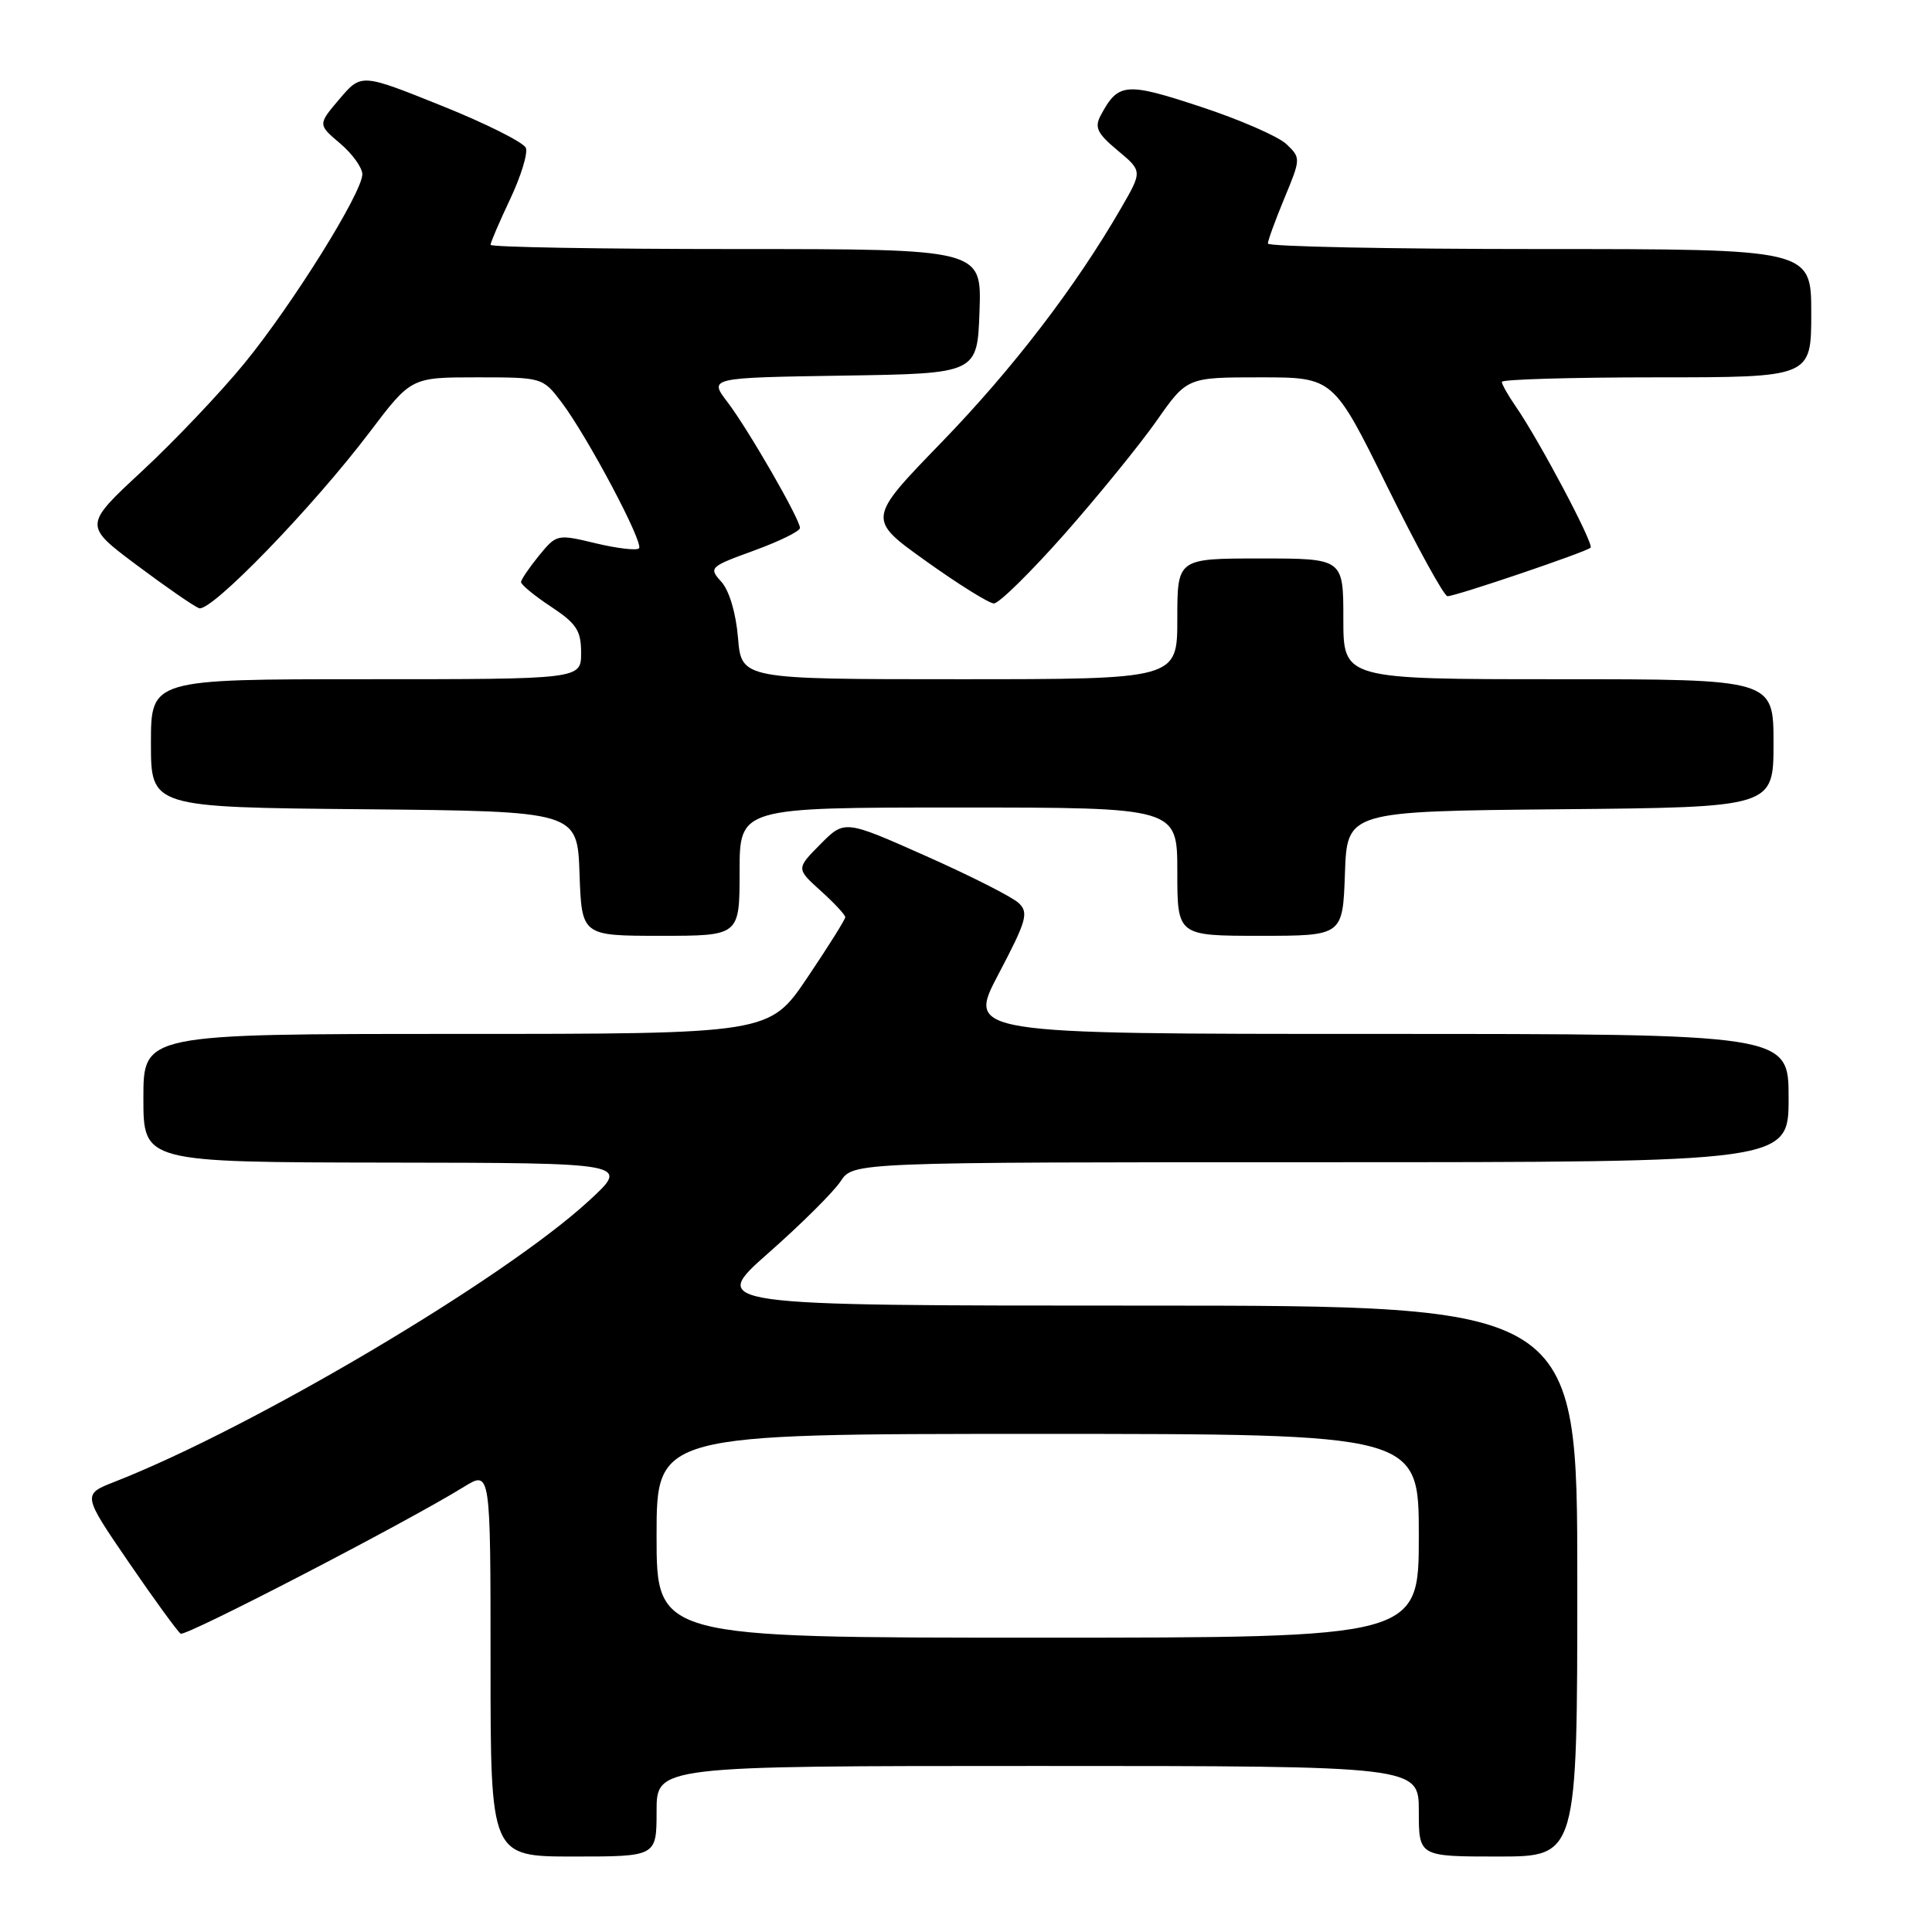 <?xml version="1.0" encoding="UTF-8" standalone="no"?>
<!DOCTYPE svg PUBLIC "-//W3C//DTD SVG 1.1//EN" "http://www.w3.org/Graphics/SVG/1.1/DTD/svg11.dtd" >
<svg xmlns="http://www.w3.org/2000/svg" xmlns:xlink="http://www.w3.org/1999/xlink" version="1.1" viewBox="0 0 256 256">
 <g >
 <path fill="currentColor"
d=" M 87.00 240.00 C 87.00 234.00 87.00 234.00 137.50 234.00 C 188.00 234.00 188.00 234.00 188.00 240.00 C 188.00 246.00 188.00 246.00 198.50 246.00 C 209.00 246.00 209.00 246.00 209.00 209.50 C 209.00 173.00 209.00 173.00 151.47 173.00 C 93.93 173.00 93.93 173.00 101.83 166.02 C 106.18 162.19 110.48 157.91 111.39 156.52 C 113.05 154.00 113.05 154.00 175.02 154.00 C 237.00 154.00 237.00 154.00 237.00 145.50 C 237.00 137.00 237.00 137.00 182.57 137.00 C 128.13 137.00 128.13 137.00 132.32 129.05 C 136.02 122.02 136.33 120.94 135.00 119.67 C 134.18 118.88 128.64 116.07 122.70 113.43 C 111.91 108.63 111.91 108.63 108.70 111.87 C 105.50 115.10 105.50 115.10 108.75 118.04 C 110.54 119.65 112.00 121.22 112.00 121.53 C 112.00 121.84 109.74 125.44 106.97 129.55 C 101.94 137.00 101.94 137.00 60.47 137.00 C 19.00 137.00 19.00 137.00 19.00 145.50 C 19.00 154.00 19.00 154.00 51.25 154.05 C 83.50 154.09 83.50 154.09 78.00 159.14 C 66.73 169.50 33.57 189.14 15.20 196.34 C 10.91 198.02 10.91 198.02 17.07 207.03 C 20.46 211.98 23.56 216.23 23.94 216.47 C 24.61 216.88 53.90 201.70 61.48 197.01 C 65.00 194.84 65.00 194.84 65.00 220.42 C 65.00 246.00 65.00 246.00 76.00 246.00 C 87.00 246.00 87.00 246.00 87.00 240.00 Z  M 98.00 115.50 C 98.00 107.00 98.00 107.00 127.00 107.00 C 156.00 107.00 156.00 107.00 156.00 115.50 C 156.00 124.00 156.00 124.00 166.96 124.00 C 177.92 124.00 177.92 124.00 178.21 115.75 C 178.50 107.50 178.50 107.50 206.75 107.23 C 235.00 106.97 235.00 106.97 235.00 98.48 C 235.00 90.00 235.00 90.00 206.50 90.00 C 178.00 90.00 178.00 90.00 178.00 82.00 C 178.00 74.00 178.00 74.00 167.00 74.00 C 156.00 74.00 156.00 74.00 156.00 82.00 C 156.00 90.00 156.00 90.00 127.12 90.00 C 98.25 90.00 98.25 90.00 97.79 84.52 C 97.52 81.24 96.63 78.25 95.59 77.10 C 93.89 75.22 94.01 75.10 99.92 72.95 C 103.26 71.73 106.00 70.39 106.00 69.96 C 106.00 68.79 99.17 56.93 96.39 53.27 C 93.93 50.05 93.93 50.05 111.72 49.77 C 129.50 49.50 129.50 49.50 129.79 41.25 C 130.08 33.00 130.08 33.00 97.54 33.00 C 79.64 33.00 65.00 32.75 65.00 32.44 C 65.00 32.13 66.17 29.41 67.59 26.40 C 69.02 23.38 69.96 20.33 69.68 19.60 C 69.40 18.88 64.38 16.36 58.52 14.01 C 47.87 9.73 47.87 9.73 44.99 13.11 C 42.11 16.50 42.11 16.50 45.06 19.00 C 46.69 20.38 48.01 22.22 48.01 23.09 C 48.00 25.54 38.75 40.36 32.37 48.16 C 29.22 52.01 23.14 58.41 18.86 62.39 C 11.08 69.61 11.08 69.61 18.09 74.86 C 21.94 77.74 25.67 80.32 26.37 80.59 C 27.92 81.18 41.40 67.27 48.99 57.25 C 54.48 50.00 54.48 50.00 63.19 50.00 C 71.84 50.00 71.91 50.02 74.37 53.25 C 77.82 57.80 85.35 71.99 84.67 72.66 C 84.36 72.97 81.78 72.67 78.94 71.99 C 73.83 70.76 73.75 70.78 71.42 73.62 C 70.13 75.21 69.06 76.78 69.04 77.12 C 69.02 77.46 70.80 78.93 73.00 80.38 C 76.40 82.63 77.00 83.56 77.00 86.51 C 77.00 90.00 77.00 90.00 48.50 90.00 C 20.00 90.00 20.00 90.00 20.00 98.48 C 20.00 106.97 20.00 106.97 48.25 107.23 C 76.50 107.50 76.50 107.50 76.79 115.75 C 77.08 124.00 77.08 124.00 87.54 124.00 C 98.00 124.00 98.00 124.00 98.00 115.50 Z  M 141.04 70.78 C 145.52 65.70 151.01 58.95 153.24 55.78 C 157.29 50.00 157.29 50.00 166.99 50.00 C 176.68 50.00 176.68 50.00 183.83 64.50 C 187.76 72.47 191.35 79.00 191.80 79.00 C 192.91 79.00 210.19 73.14 210.76 72.57 C 211.24 72.10 203.94 58.33 200.84 53.85 C 199.83 52.39 199.00 50.92 199.00 50.60 C 199.00 50.27 208.22 50.00 219.50 50.00 C 240.00 50.00 240.00 50.00 240.00 41.50 C 240.00 33.00 240.00 33.00 204.00 33.00 C 184.20 33.00 168.00 32.67 168.00 32.27 C 168.00 31.87 168.99 29.16 170.20 26.24 C 172.37 21.00 172.37 20.93 170.45 19.09 C 169.38 18.08 164.26 15.84 159.08 14.14 C 149.17 10.87 148.17 10.95 145.86 15.27 C 145.00 16.88 145.37 17.67 148.10 19.94 C 151.38 22.68 151.38 22.68 148.54 27.59 C 142.49 38.06 134.16 48.91 124.73 58.64 C 114.90 68.78 114.90 68.78 122.70 74.35 C 126.99 77.42 131.04 79.94 131.69 79.96 C 132.35 79.98 136.55 75.85 141.04 70.78 Z  M 87.00 203.50 C 87.00 190.00 87.00 190.00 137.50 190.00 C 188.00 190.00 188.00 190.00 188.00 203.50 C 188.00 217.00 188.00 217.00 137.50 217.00 C 87.00 217.00 87.00 217.00 87.00 203.50 Z "/>
</g>
</svg>